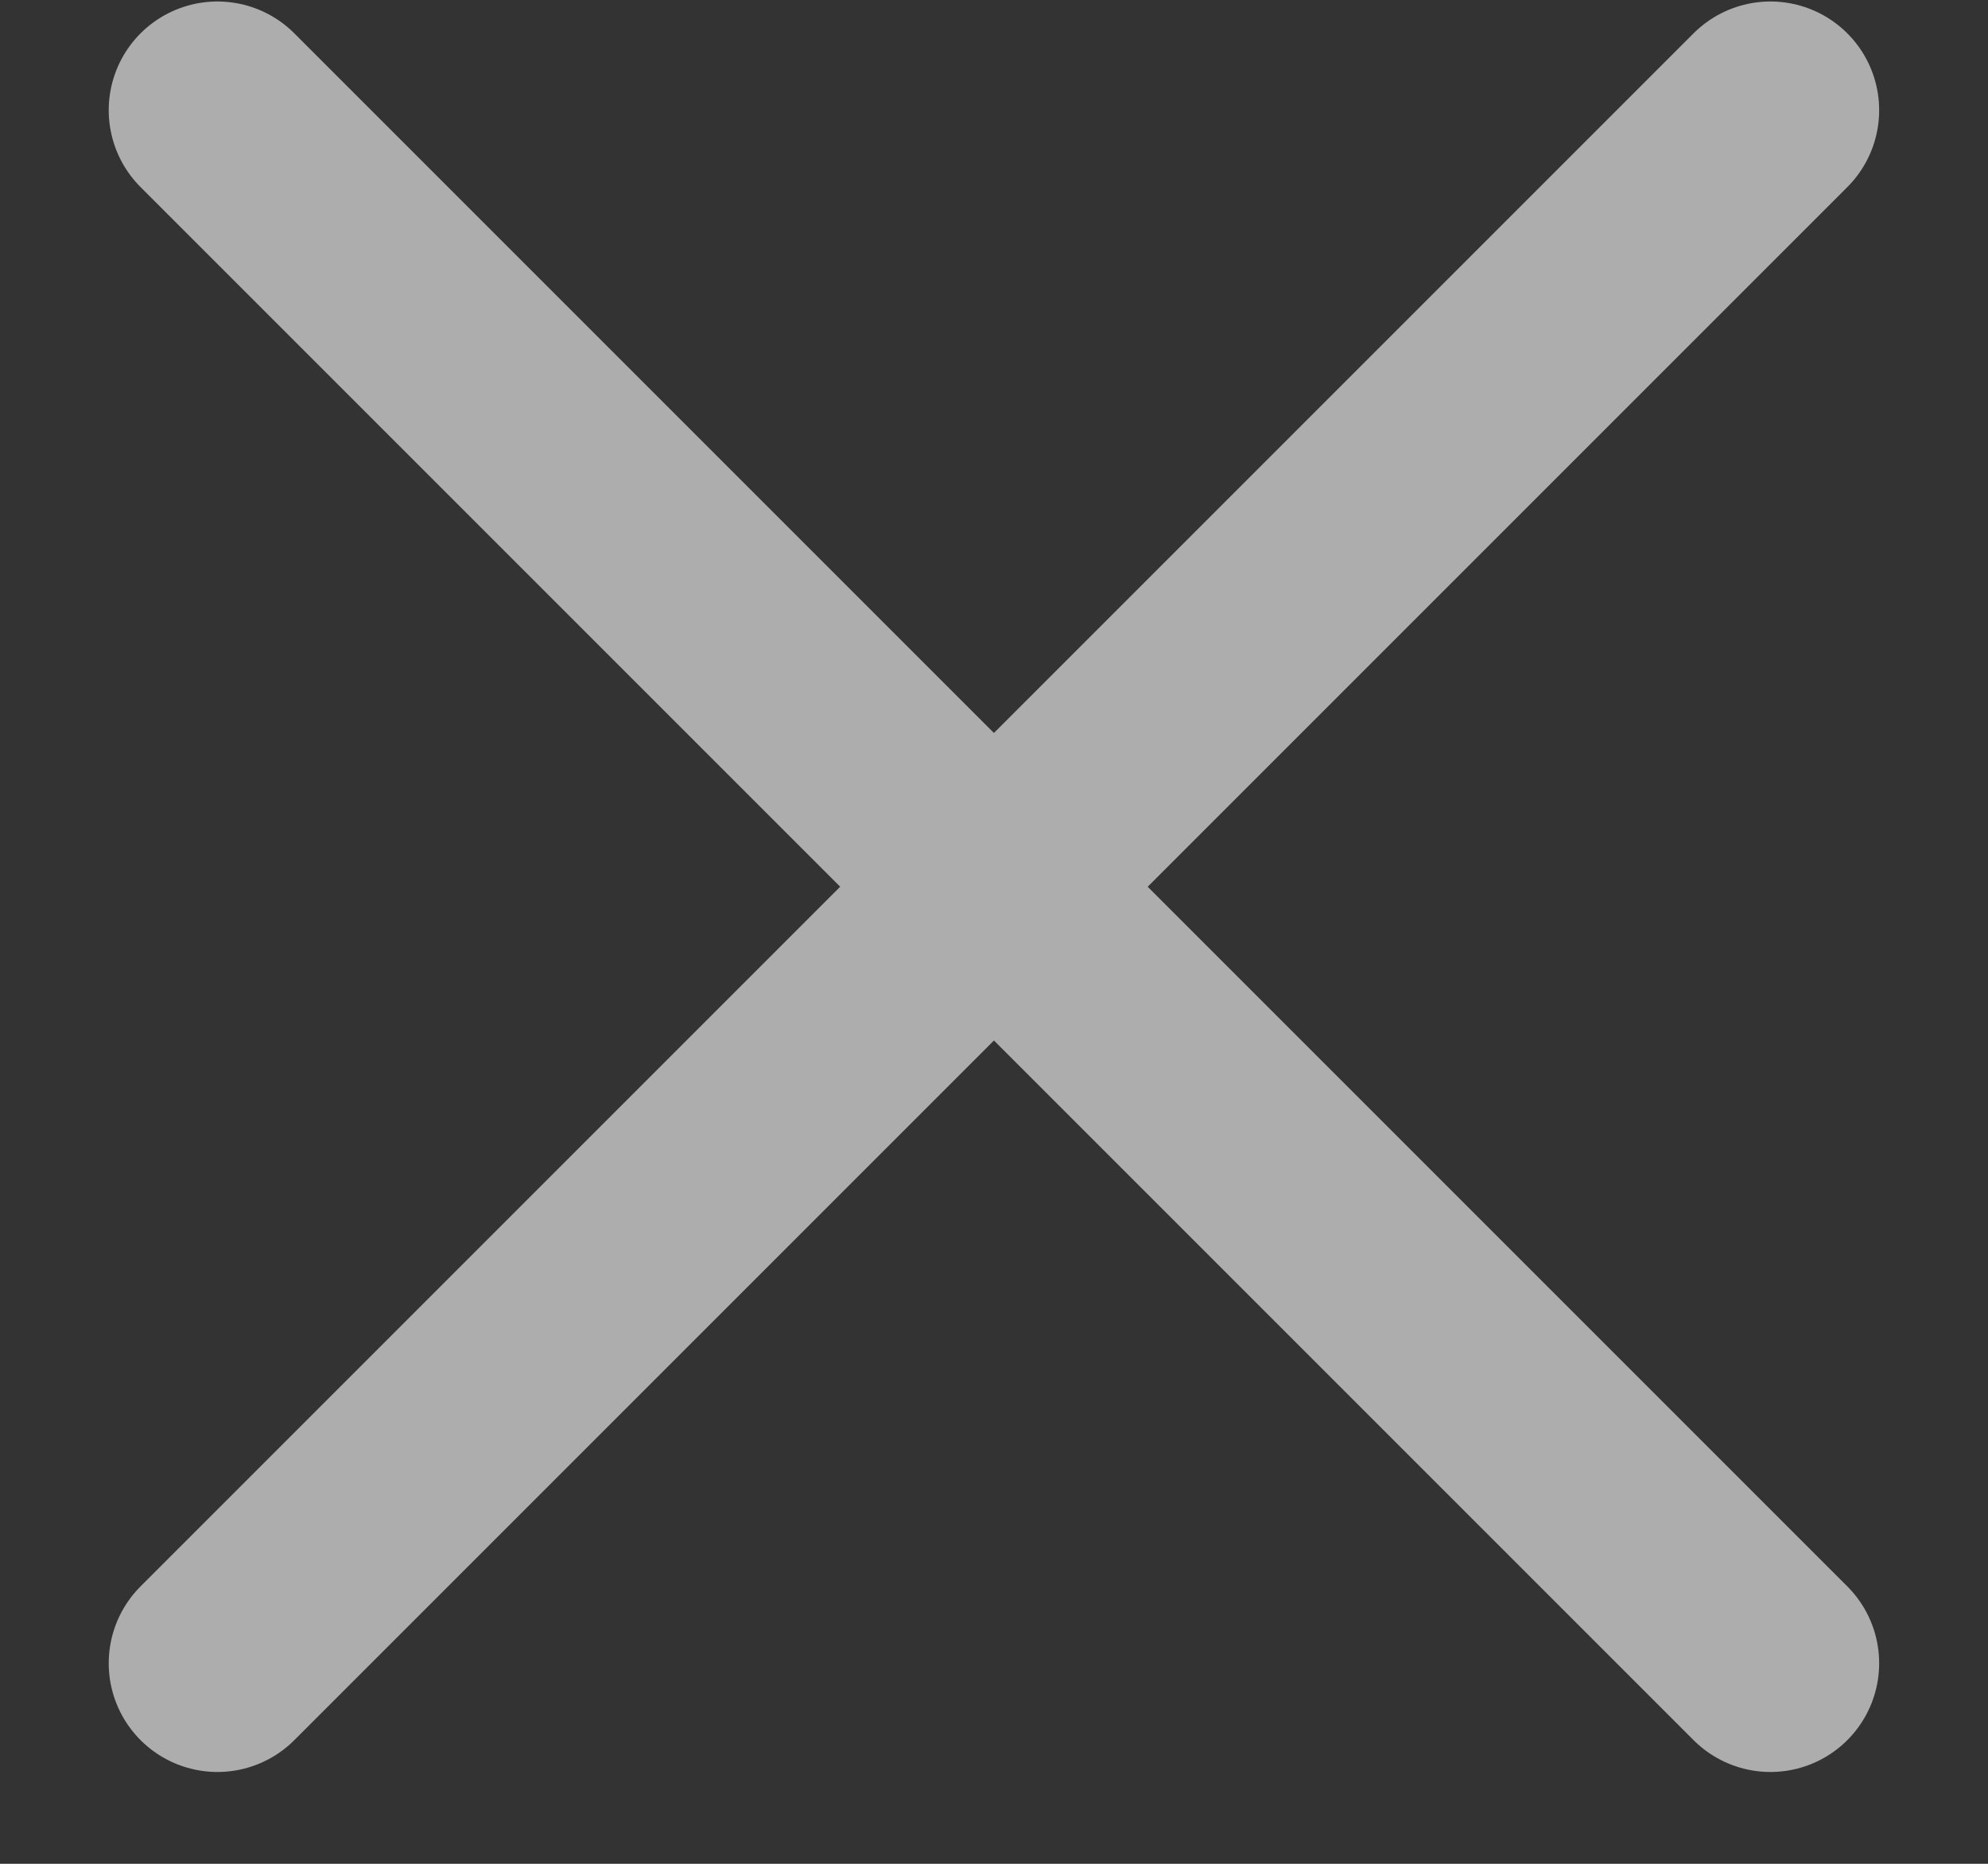 <?xml version="1.0" encoding="UTF-8" standalone="no"?>
<svg width="16px" height="15px" viewBox="0 0 16 15" version="1.1" xmlns="http://www.w3.org/2000/svg" xmlns:xlink="http://www.w3.org/1999/xlink">
    <rect x="0" y="0" width="16" height="15" fill="#333333" stroke="none"/>
    <!-- Generator: Sketch 45.1 (43504) - http://www.bohemiancoding.com/sketch -->
    <title>icon-close</title>
    <desc>Created with Sketch.</desc>
    <defs></defs>
    <g id="Page-1" stroke="none" stroke-width="1" fill="none" fill-rule="evenodd">
        <g id="icon-close" transform="translate(-4, -5)">
            <rect id="Bounds" fill="#FF0000" fill-rule="nonzero" opacity="0" x="0" y="0" width="24" height="24"></rect>
            <g id="Group-2" opacity="0.6" stroke-linecap="round" stroke-linejoin="round" transform="translate(5, 5)" stroke="#FFFFFF" stroke-width="1.75">
                <path d="M0.75,0.887 L13.249,13.386" id="Path-6"></path>
                <path d="M0.75,13.386 L13.249,0.887" id="Path-6"></path>
            </g>
        </g>
    </g>
</svg>